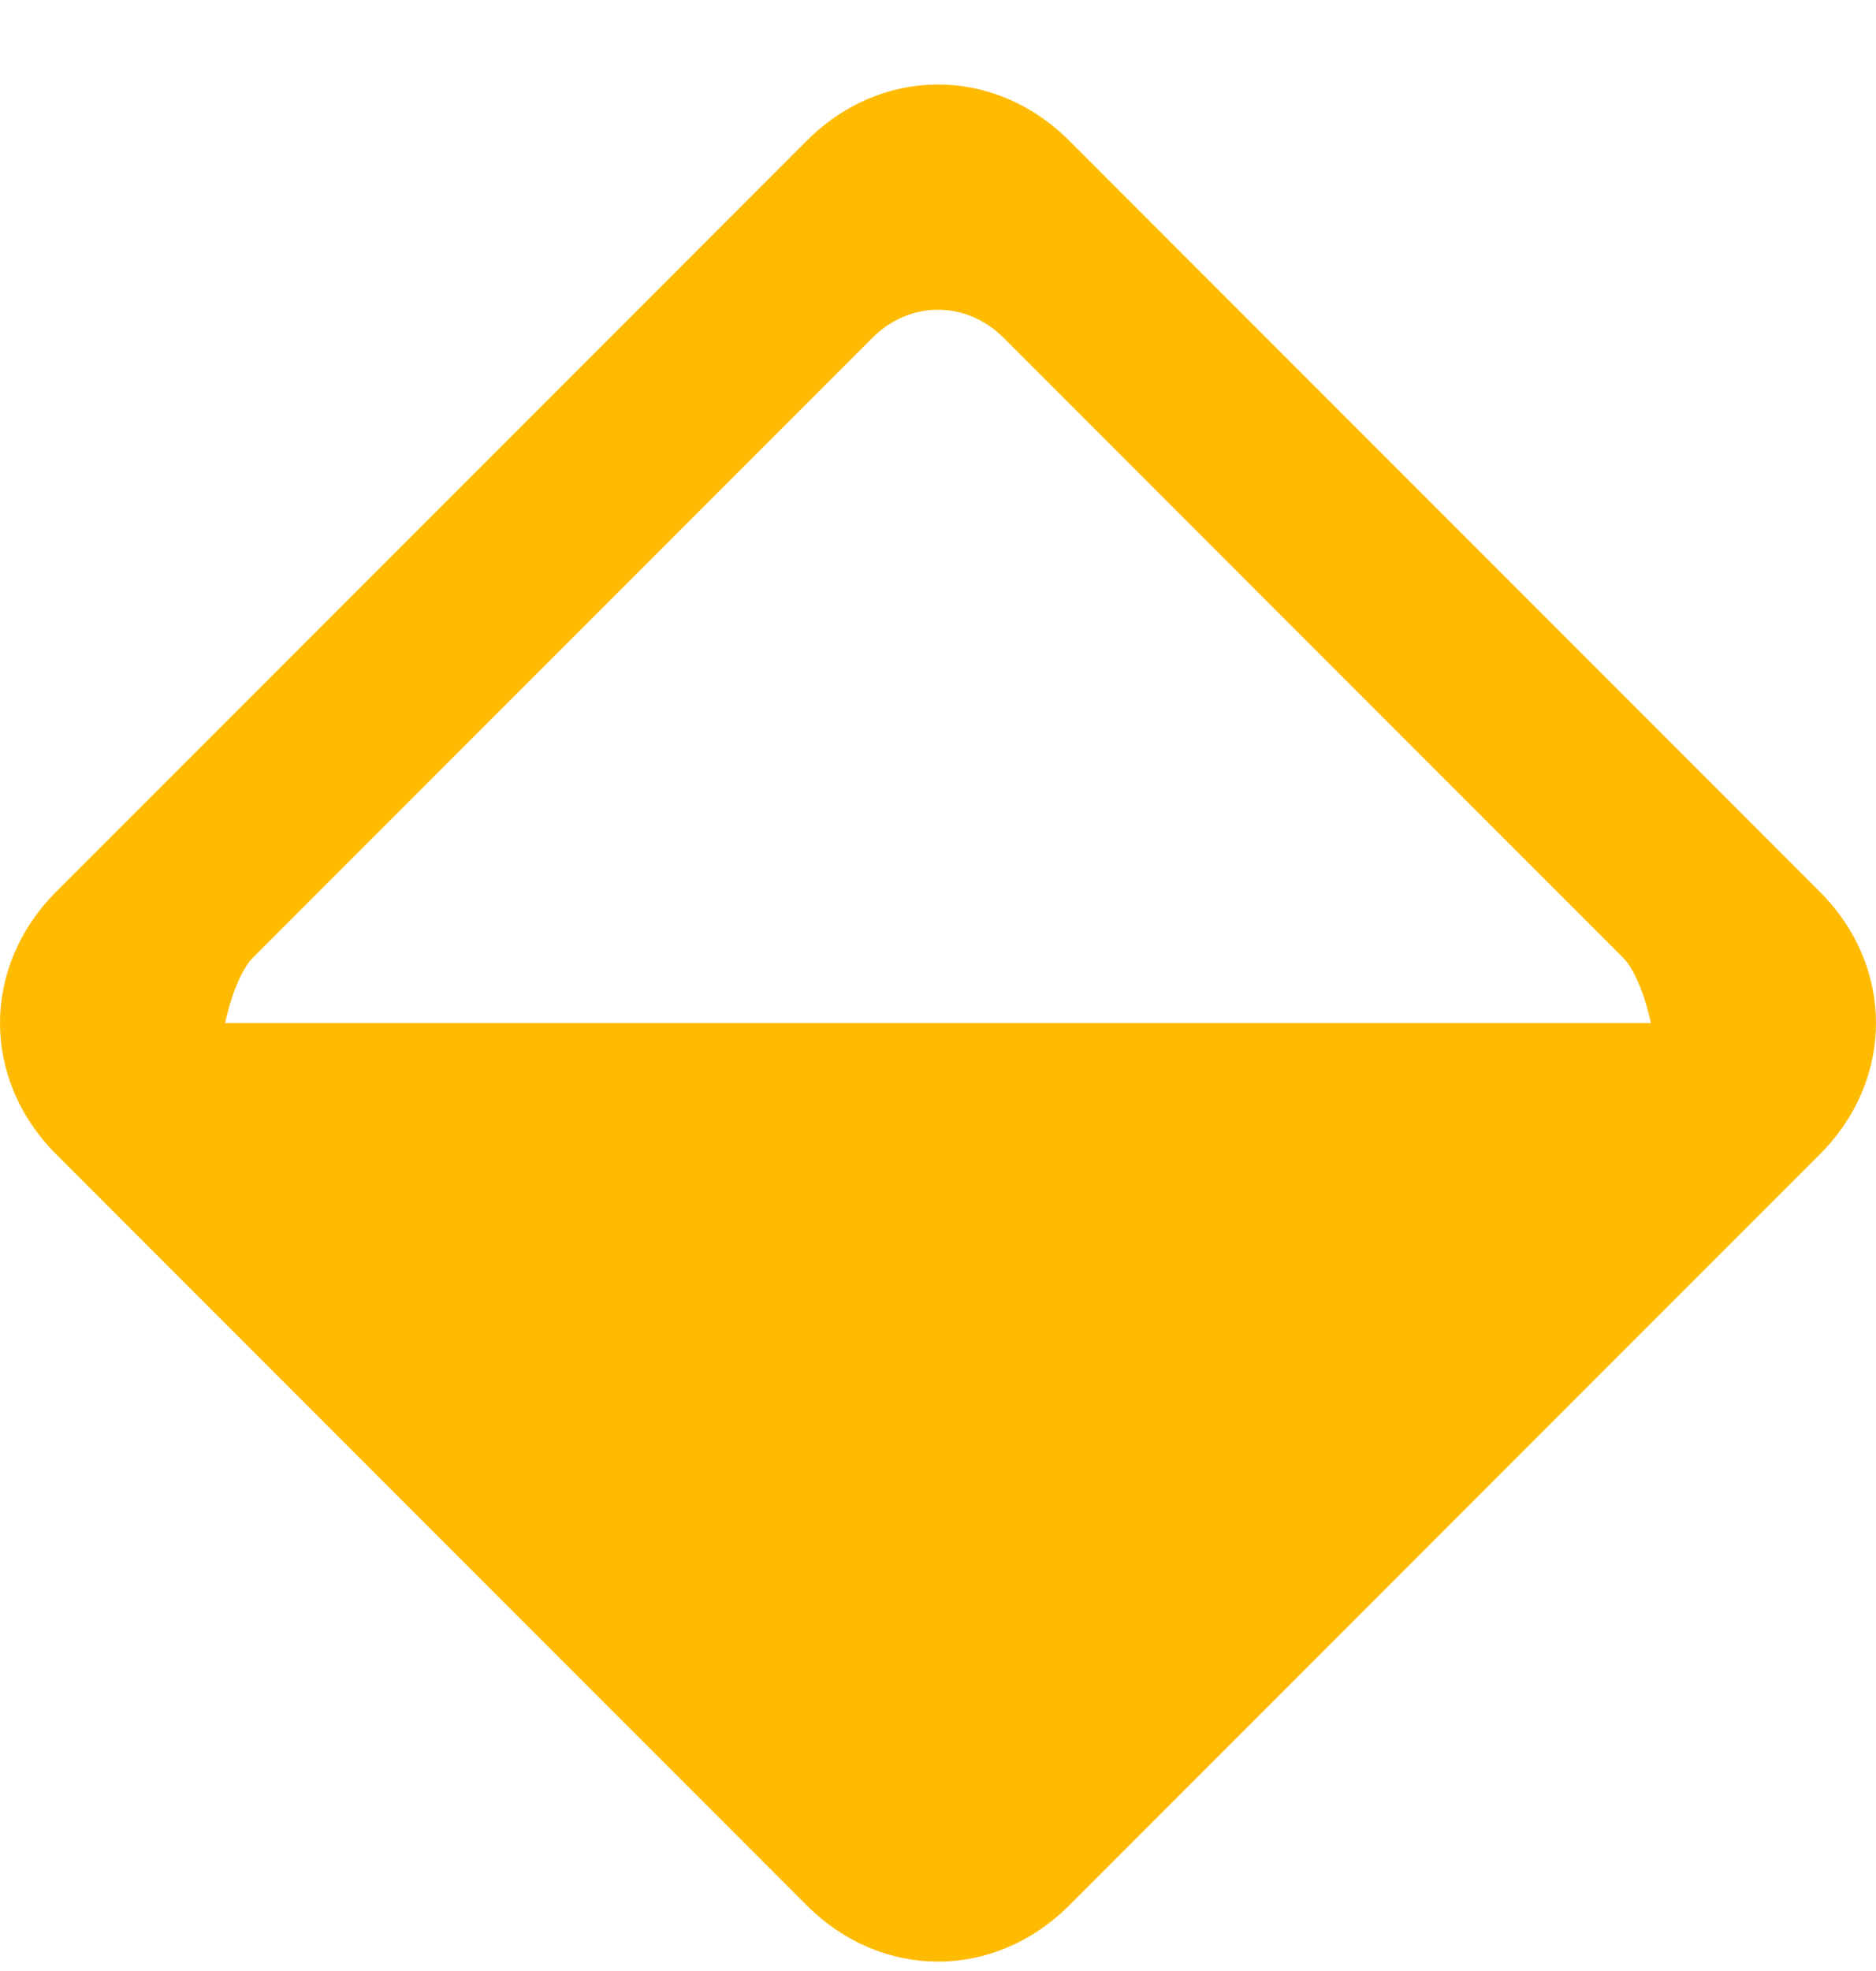 <?xml version="1.0" encoding="utf-8"?>
<!-- Generator: Adobe Illustrator 21.0.0, SVG Export Plug-In . SVG Version: 6.00 Build 0)  -->
<svg version="1.1" id="Layer_1" xmlns="http://www.w3.org/2000/svg" xmlns:xlink="http://www.w3.org/1999/xlink" x="0px" y="0px"
	 width="20px" height="21px" viewBox="0 0 20 21" style="enable-background:new 0 0 20 21;" xml:space="preserve">
<style type="text/css">
	.st0{fill:#FFBB02;}
</style>
<title>diamond_round [#881]</title>
<desc>Created with Sketch.</desc>
<g id="Page-1">
	<g id="Dribbble-Light-Preview" transform="translate(-420, -4278)">
		<g id="icons" transform="translate(56, 160)">
			<path id="diamond_x5F_round-_x5B__x23_881_x5D_" class="st0" d="M366.7,4128.2l6.6-6.6c0.4-0.4,1-0.4,1.4,0l6.6,6.6
				c0.2,0.2,0.3,0.7,0.3,0.7l-15.2,0C366.4,4128.9,366.5,4128.4,366.7,4128.2 M375.4,4138.3l8-8c0.4-0.4,0.6-0.9,0.6-1.4
				c0-0.5-0.2-1-0.6-1.4l-8-8c-0.8-0.8-2-0.8-2.8,0l-8,8c-0.4,0.4-0.6,0.9-0.6,1.4c0,0.5,0.2,1,0.6,1.4l8,8
				C373.4,4139.1,374.6,4139.1,375.4,4138.3"/>
		</g>
	</g>
</g>
</svg>
